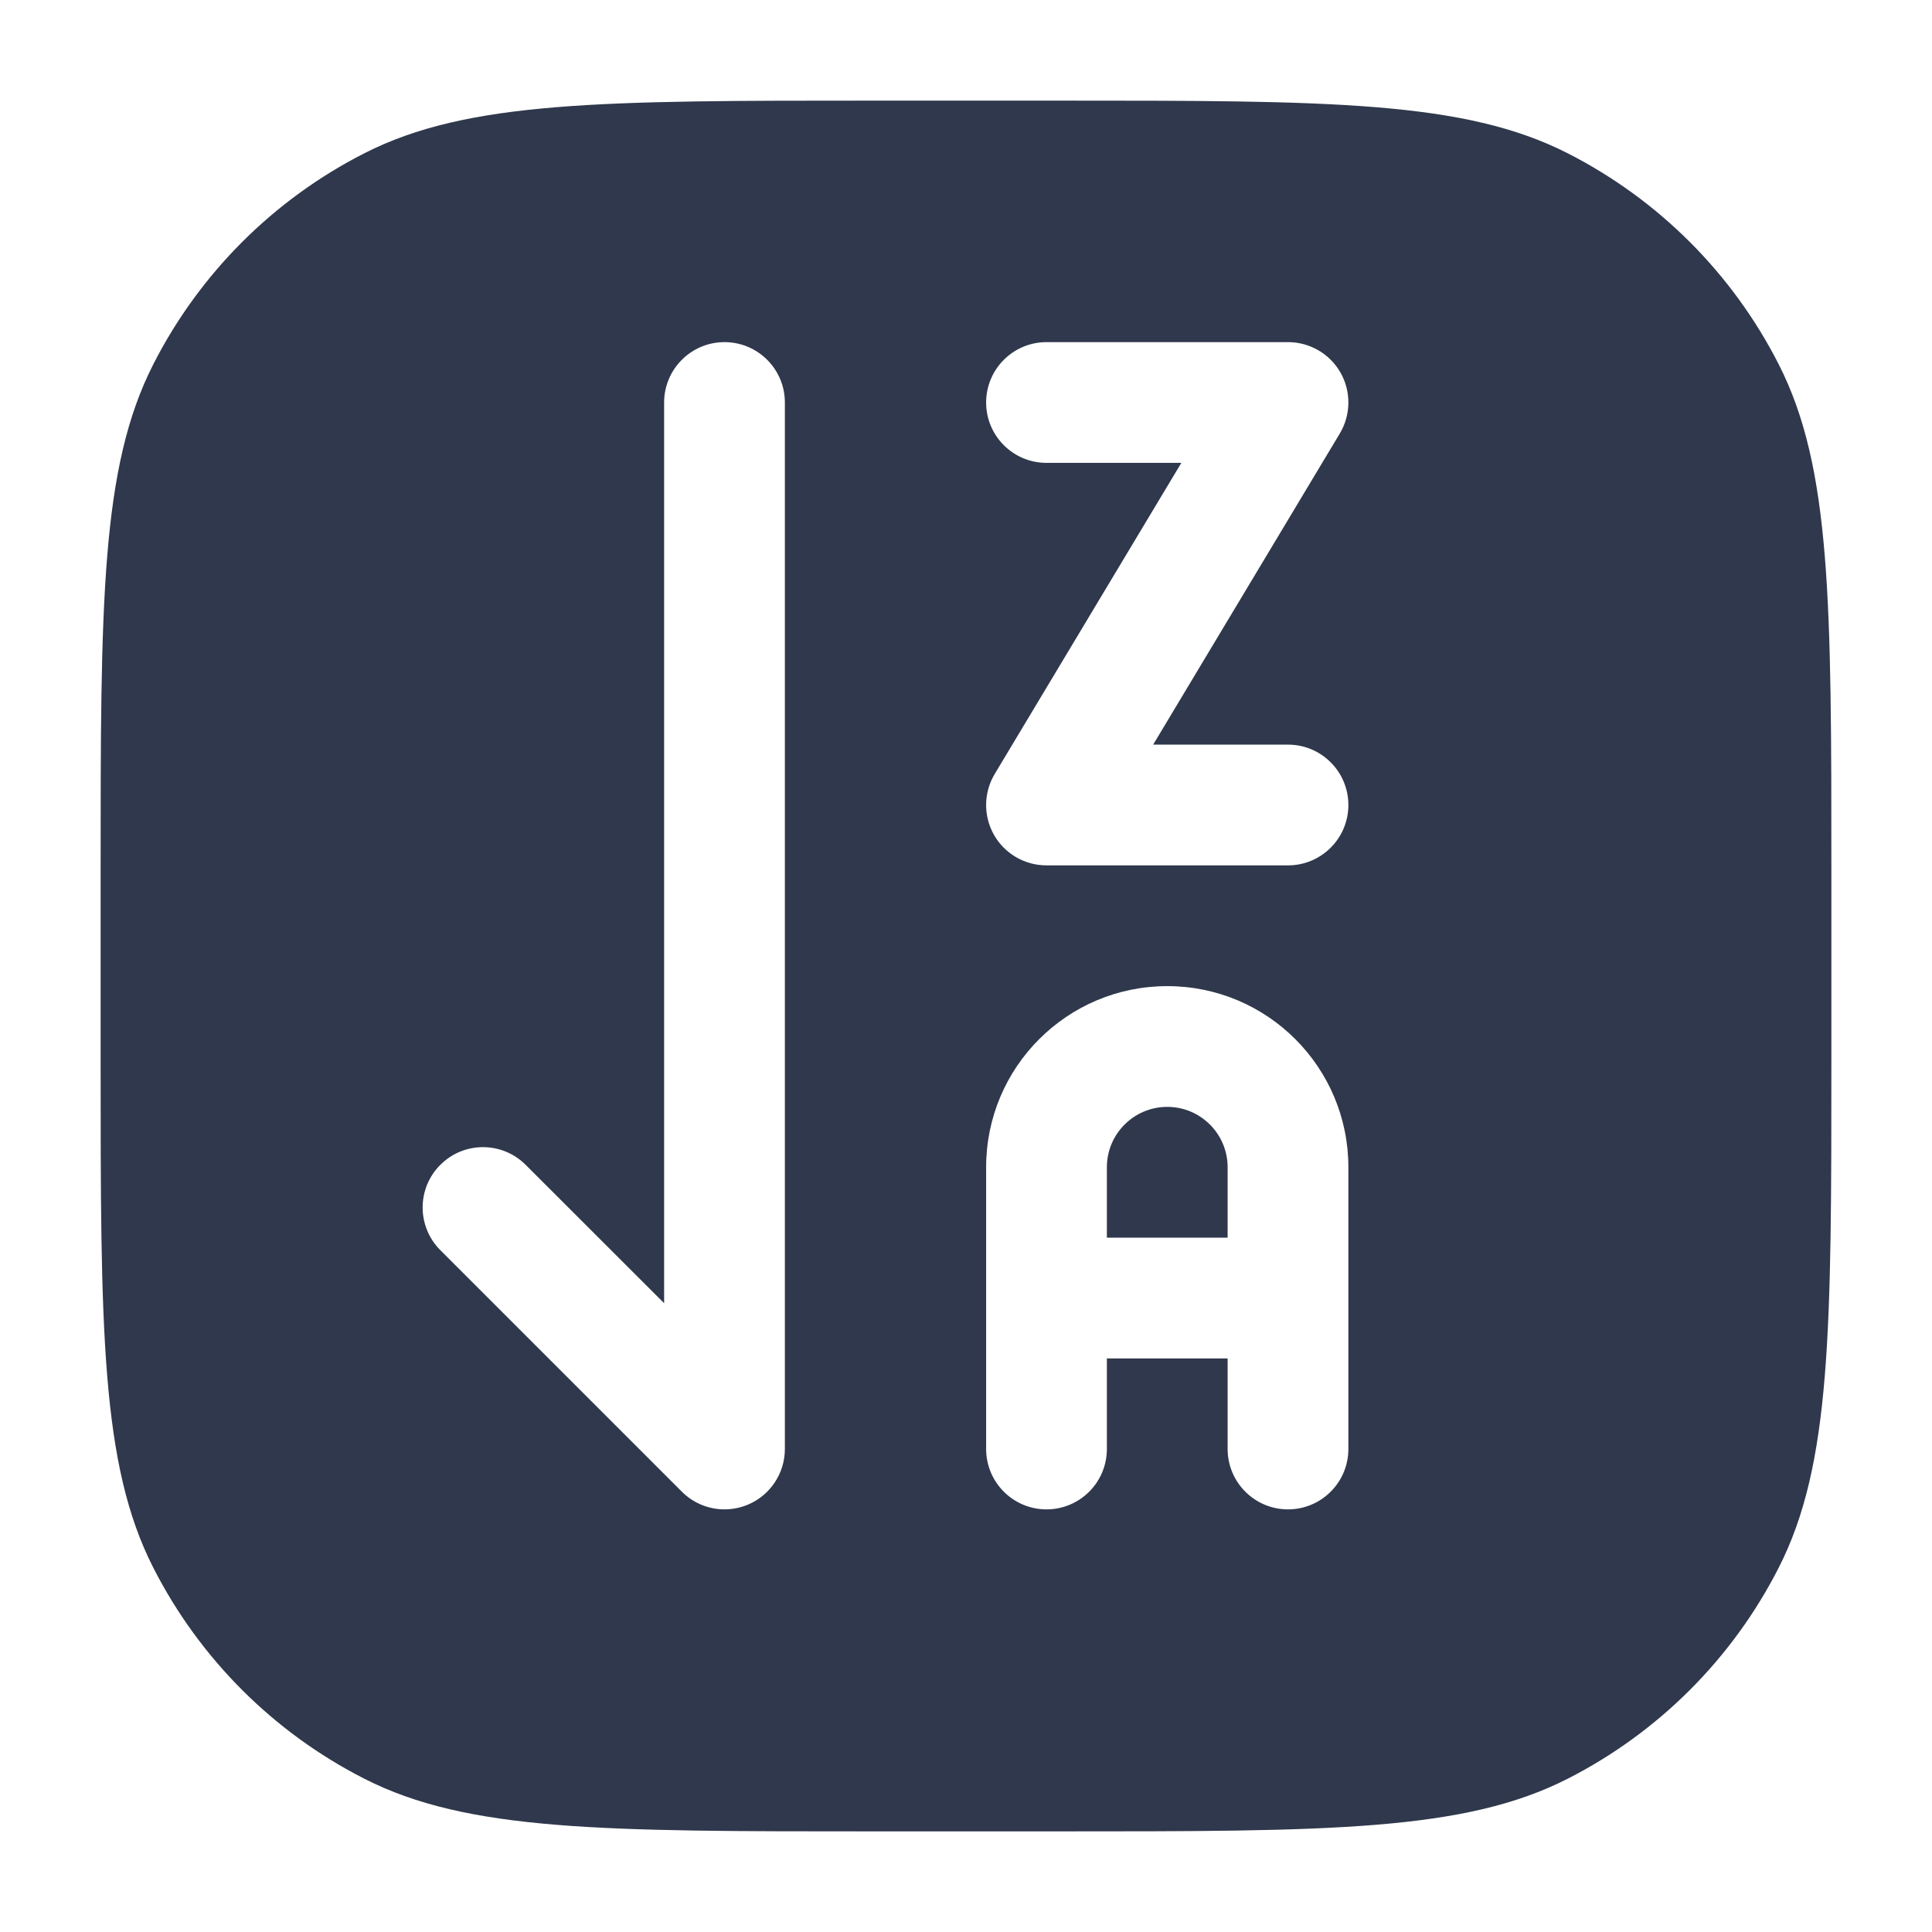 <svg width="24" height="24" viewBox="0 0 24 24" fill="none" xmlns="http://www.w3.org/2000/svg">
<path fill-rule="evenodd" clip-rule="evenodd" d="M4.526 1.904C5.81 1.25 7.49 1.25 10.85 1.25H13.15C16.51 1.25 18.191 1.25 19.474 1.904C20.603 2.479 21.521 3.397 22.096 4.526C22.75 5.81 22.75 7.49 22.75 10.85V13.15C22.75 16.51 22.75 18.191 22.096 19.474C21.521 20.603 20.603 21.521 19.474 22.096C18.191 22.75 16.51 22.75 13.15 22.75H10.85C7.49 22.75 5.81 22.75 4.526 22.096C3.397 21.521 2.479 20.603 1.904 19.474C1.25 18.191 1.25 16.51 1.25 13.15V10.85C1.25 7.49 1.25 5.81 1.904 4.526C2.479 3.397 3.397 2.479 4.526 1.904ZM9.75 5C9.75 4.586 9.414 4.25 9 4.25C8.586 4.25 8.25 4.586 8.25 5V16.189L6.53 14.47C6.237 14.177 5.763 14.177 5.47 14.47C5.177 14.762 5.177 15.237 5.47 15.53L8.47 18.53C8.684 18.745 9.007 18.809 9.287 18.693C9.567 18.577 9.75 18.303 9.75 18V5ZM13 4.25C12.586 4.25 12.25 4.586 12.25 5C12.25 5.414 12.586 5.75 13 5.75H14.675L12.357 9.614C12.218 9.846 12.214 10.134 12.347 10.37C12.48 10.605 12.73 10.75 13 10.75H16C16.414 10.75 16.75 10.414 16.75 10C16.75 9.586 16.414 9.25 16 9.25H14.325L16.643 5.386C16.782 5.154 16.786 4.866 16.653 4.63C16.52 4.395 16.27 4.25 16 4.25H13ZM14.5 12.25C13.257 12.25 12.25 13.257 12.25 14.5V16.125V18C12.25 18.414 12.586 18.75 13 18.75C13.414 18.75 13.75 18.414 13.75 18V16.875H15.25V18C15.25 18.414 15.586 18.75 16 18.75C16.414 18.75 16.75 18.414 16.75 18V16.125V14.5C16.75 13.257 15.743 12.25 14.5 12.25ZM15.25 14.5V15.375H13.75V14.5C13.75 14.086 14.086 13.75 14.5 13.75C14.914 13.75 15.25 14.086 15.25 14.5Z" fill="#2F384C"/>
</svg>
